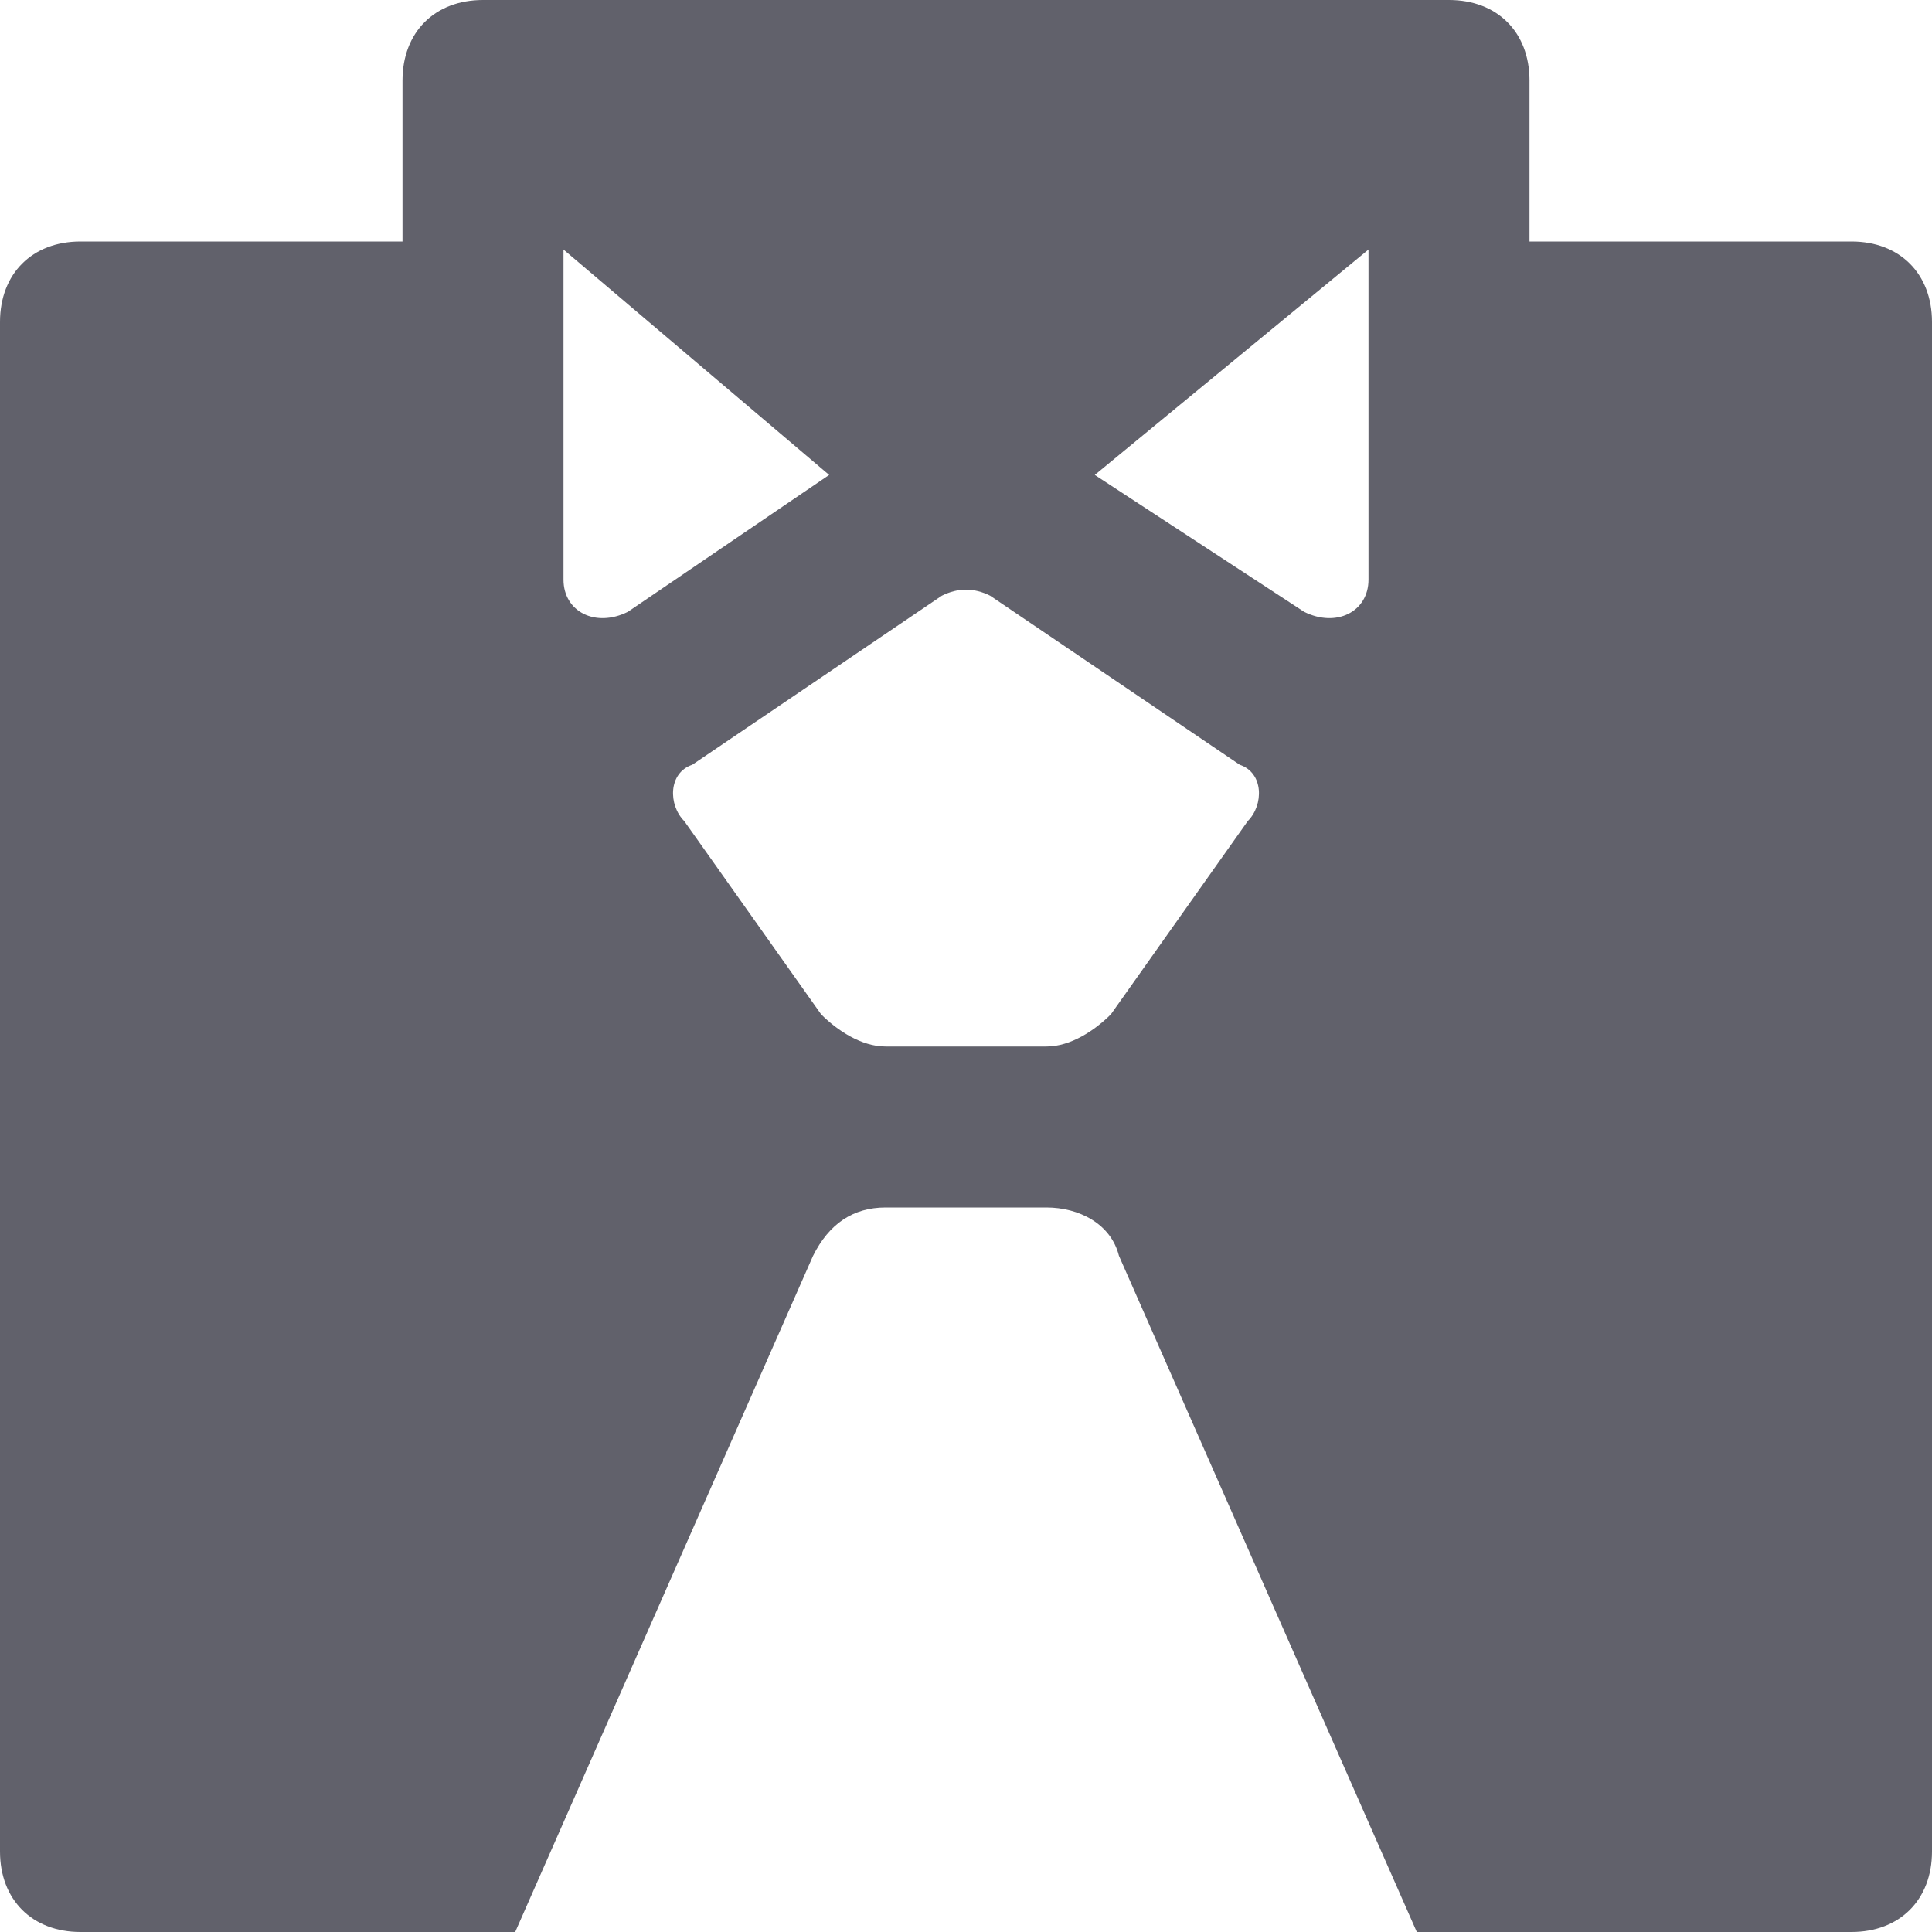 <svg xmlns="http://www.w3.org/2000/svg" height="24" width="24" viewBox="0 0 24 24"><title>businessman 03</title><g fill="#61616b" class="nc-icon-wrapper"><path fill="#61616b" d="M23,3h-4V1c0-0.6-0.4-1-1-1H6C5.4,0,5,0.4,5,1v2H1C0.4,3,0,3.4,0,4v19c0,0.6,0.4,1,1,1h5.4l3.7-8.4 c0.2-0.4,0.5-0.6,0.9-0.6h2c0.4,0,0.8,0.2,0.9,0.6l3.7,8.4H23c0.6,0,1-0.4,1-1V4C24,3.4,23.6,3,23,3z M7,7.2V3.1l3.3,2.8L7.8,7.6 C7.4,7.8,7,7.6,7,7.2z M15.5,10.2l-1.7,2.4C13.6,12.8,13.3,13,13,13h-2c-0.3,0-0.6-0.2-0.8-0.4l-1.7-2.4C8.3,10,8.3,9.6,8.6,9.5 l3.1-2.1c0.2-0.1,0.4-0.1,0.6,0l3.1,2.1C15.7,9.6,15.7,10,15.5,10.2z M17,7.2c0,0.4-0.4,0.6-0.8,0.4l-2.6-1.7L17,3.1V7.2z"></path></g></svg>